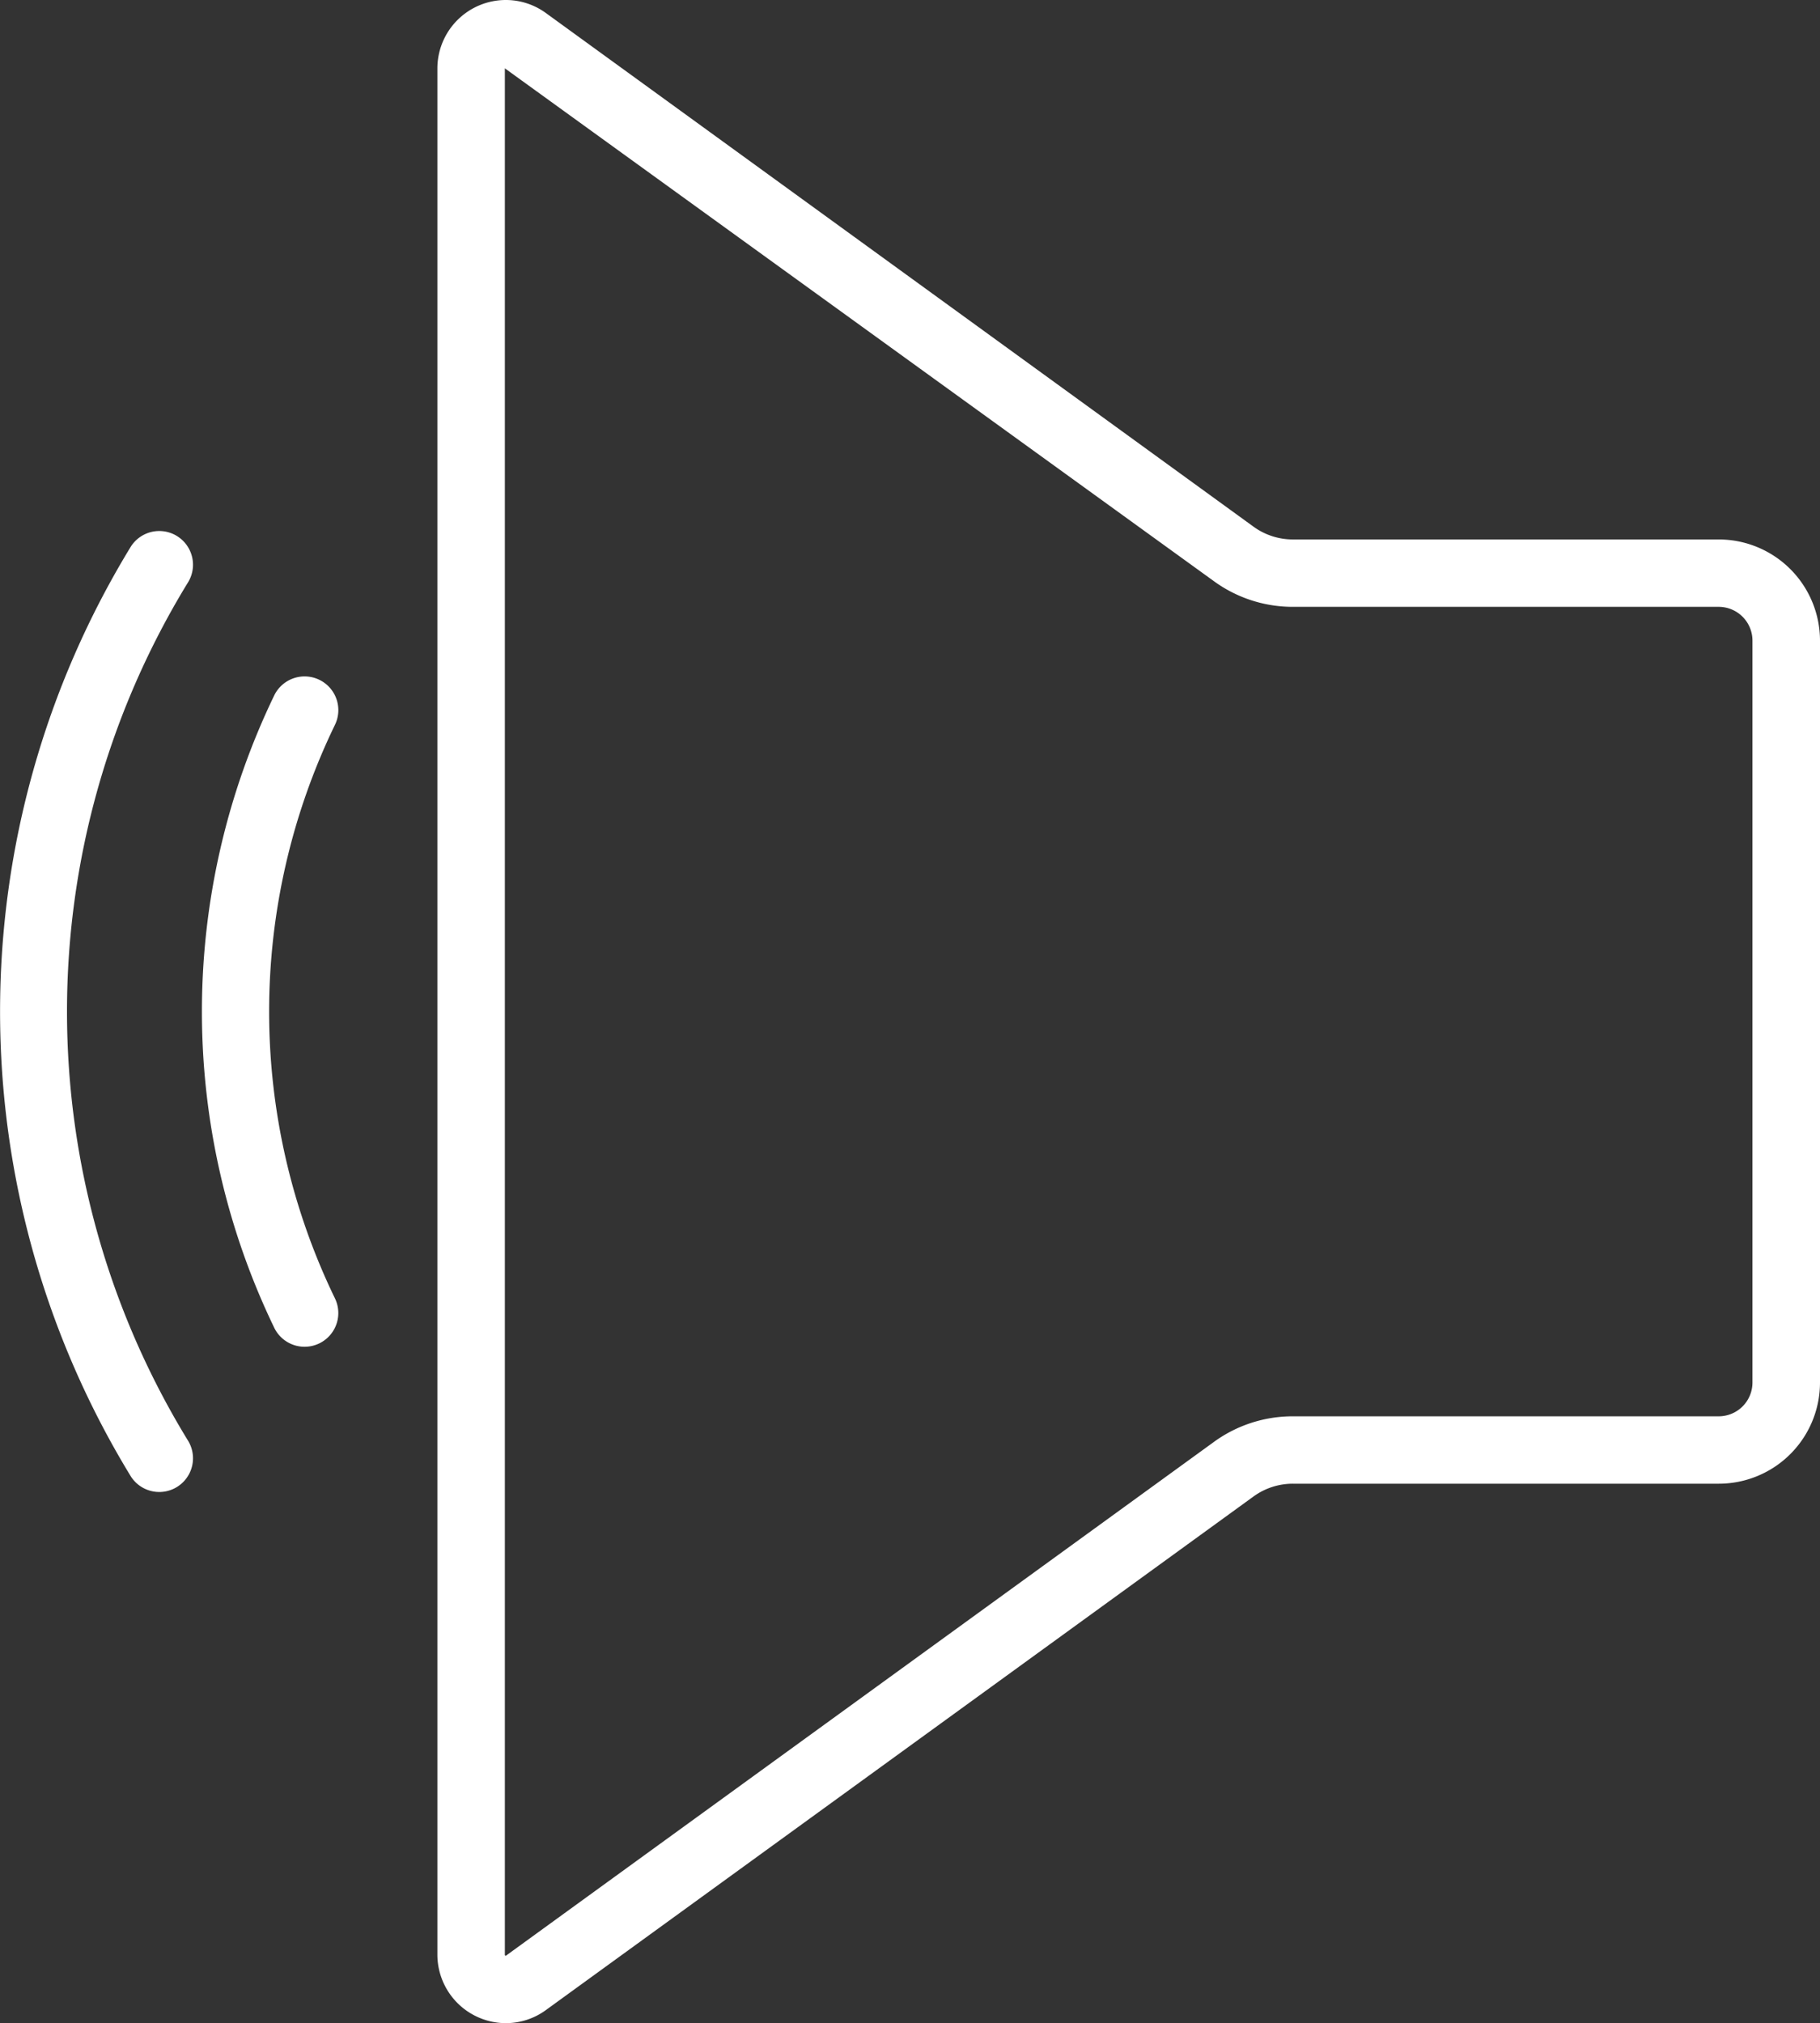<svg xmlns="http://www.w3.org/2000/svg" width="25.545" height="28.398" viewBox="0 0 25.545 28.398">
  <rect x="0" y="0" width="25.545" height="28.398" fill="#333333" stroke="none"/>
  <g id="speaker" transform="translate(0 2.301)">
    <g id="Group_87" data-name="Group 87" transform="translate(0 -2.301)">
      <g id="Group_86" data-name="Group 86">
        <path id="Path_139" data-name="Path 139" d="M38.387,0a.955.955,0,0,1,.562.183L48.88,7.392a.94.94,0,0,0,.556.18h5.976a1.422,1.422,0,0,1,1.42,1.42V19.406a1.421,1.421,0,0,1-1.42,1.42H49.436a.941.941,0,0,0-.556.18l-9.932,7.209a.953.953,0,0,1-.561.183.963.963,0,0,1-.961-.964V.959A.961.961,0,0,1,38.387,0Zm-.014,27.435c0,.005,0,.017.014.017l9.936-7.211a1.88,1.88,0,0,1,1.112-.361h5.976a.474.474,0,0,0,.473-.473V8.992a.474.474,0,0,0-.473-.474H49.436a1.879,1.879,0,0,1-1.112-.361L38.373.959Z" transform="translate(-31.287)" fill="#fff"/>
        <path id="Path_140" data-name="Path 140" d="M584.665,249.133a.473.473,0,0,1,.21.636,9.231,9.231,0,0,0,0,8.037.473.473,0,0,1-.846.425,10.209,10.209,0,0,1,0-8.888A.474.474,0,0,1,584.665,249.133Z" transform="translate(-580.177 -239.588)" fill="#fff"/>
        <path id="Path_141" data-name="Path 141" d="M638.368,195.772a.473.473,0,0,1,.795.514,11.53,11.53,0,0,0,0,12.028.473.473,0,1,1-.795.514A12.517,12.517,0,0,1,638.368,195.772Z" transform="translate(-636.53 -188.102)" fill="#fff"/>
      </g>
    </g>
  </g>
</svg>
